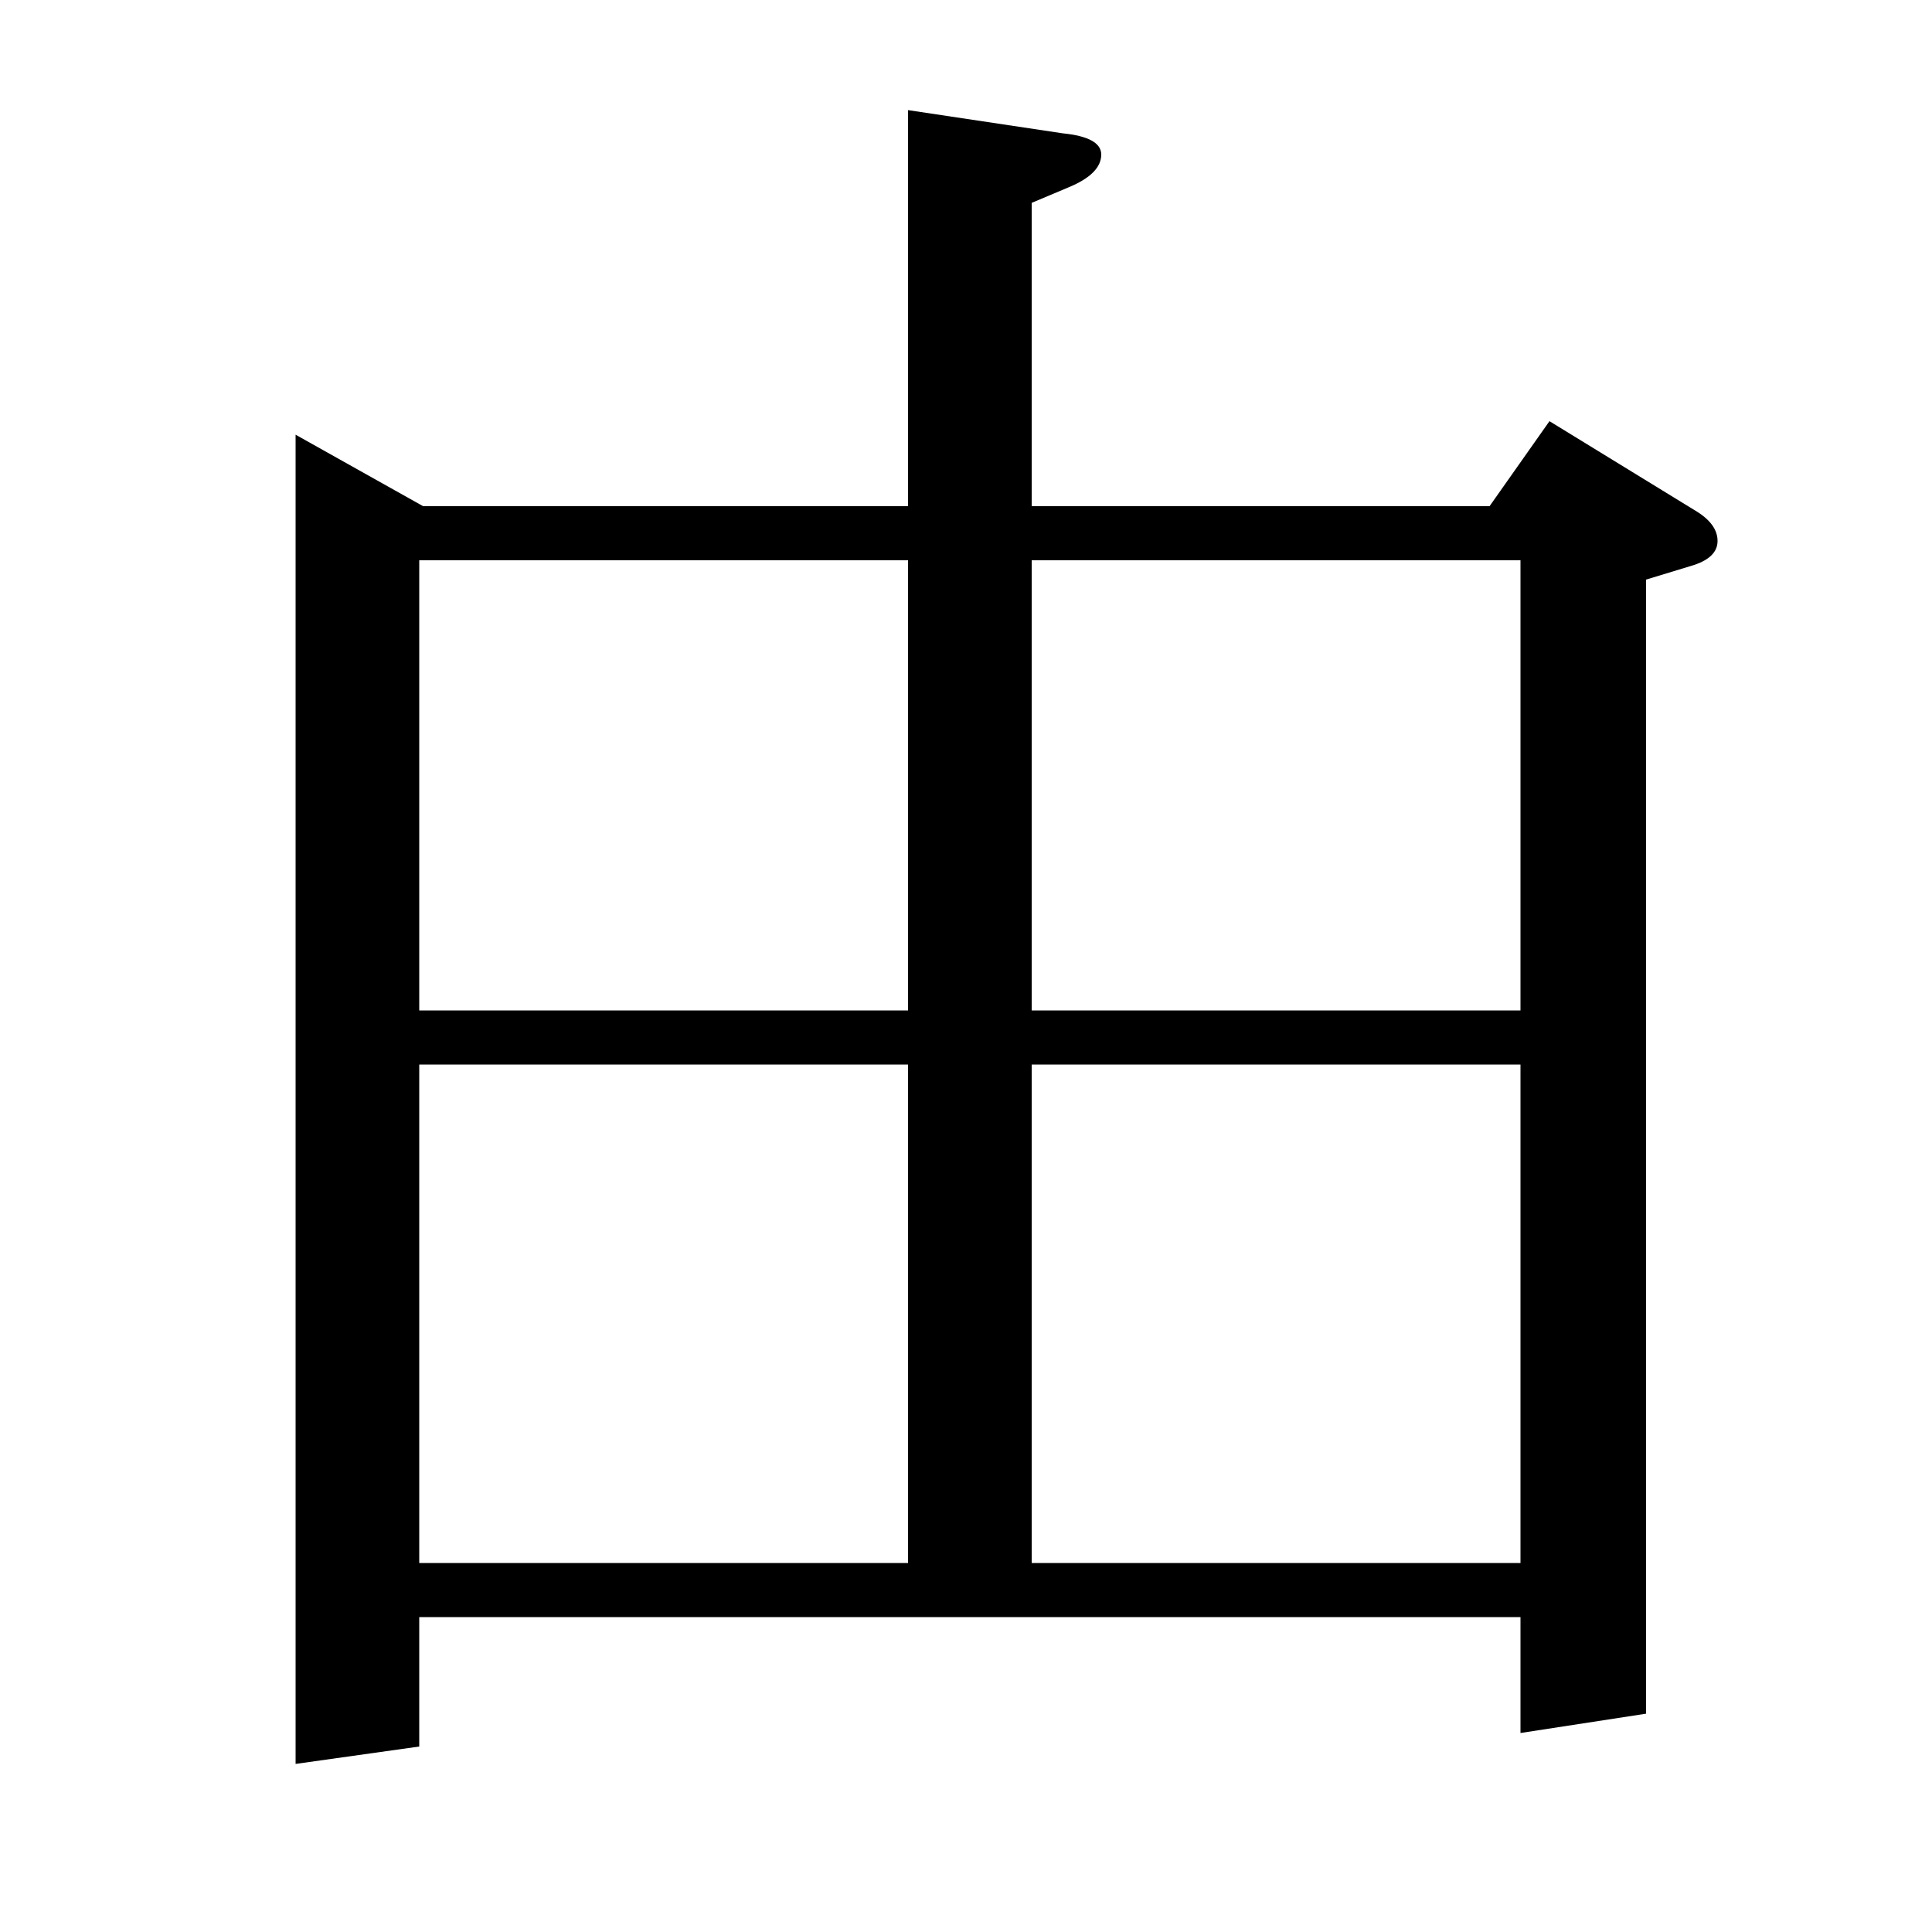 <?xml version="1.0" standalone="no"?>
<!DOCTYPE svg PUBLIC "-//W3C//DTD SVG 1.1//EN" "http://www.w3.org/Graphics/SVG/1.1/DTD/svg11.dtd" >
<svg xmlns="http://www.w3.org/2000/svg" xmlns:xlink="http://www.w3.org/1999/xlink" version="1.1" viewBox="0 -120 1000 1000">
  <g transform="matrix(1 0 0 -1 0 880)">
   <path fill="currentColor"
d="M153 87v688l66 -37h251v205l80 -12q20 -2 20 -11q0 -10 -17 -17l-19 -8v-157h237l31 44l75 -46q12 -7 12 -16t-14 -13l-23 -7v-587l-65 -10v60h-570v-67zM217 449v-258h253v258h-253zM217 710v-233h253v233h-253zM534 191h253v258h-253v-258zM534 710v-233h253v233h-253z
" />
  </g>

</svg>
